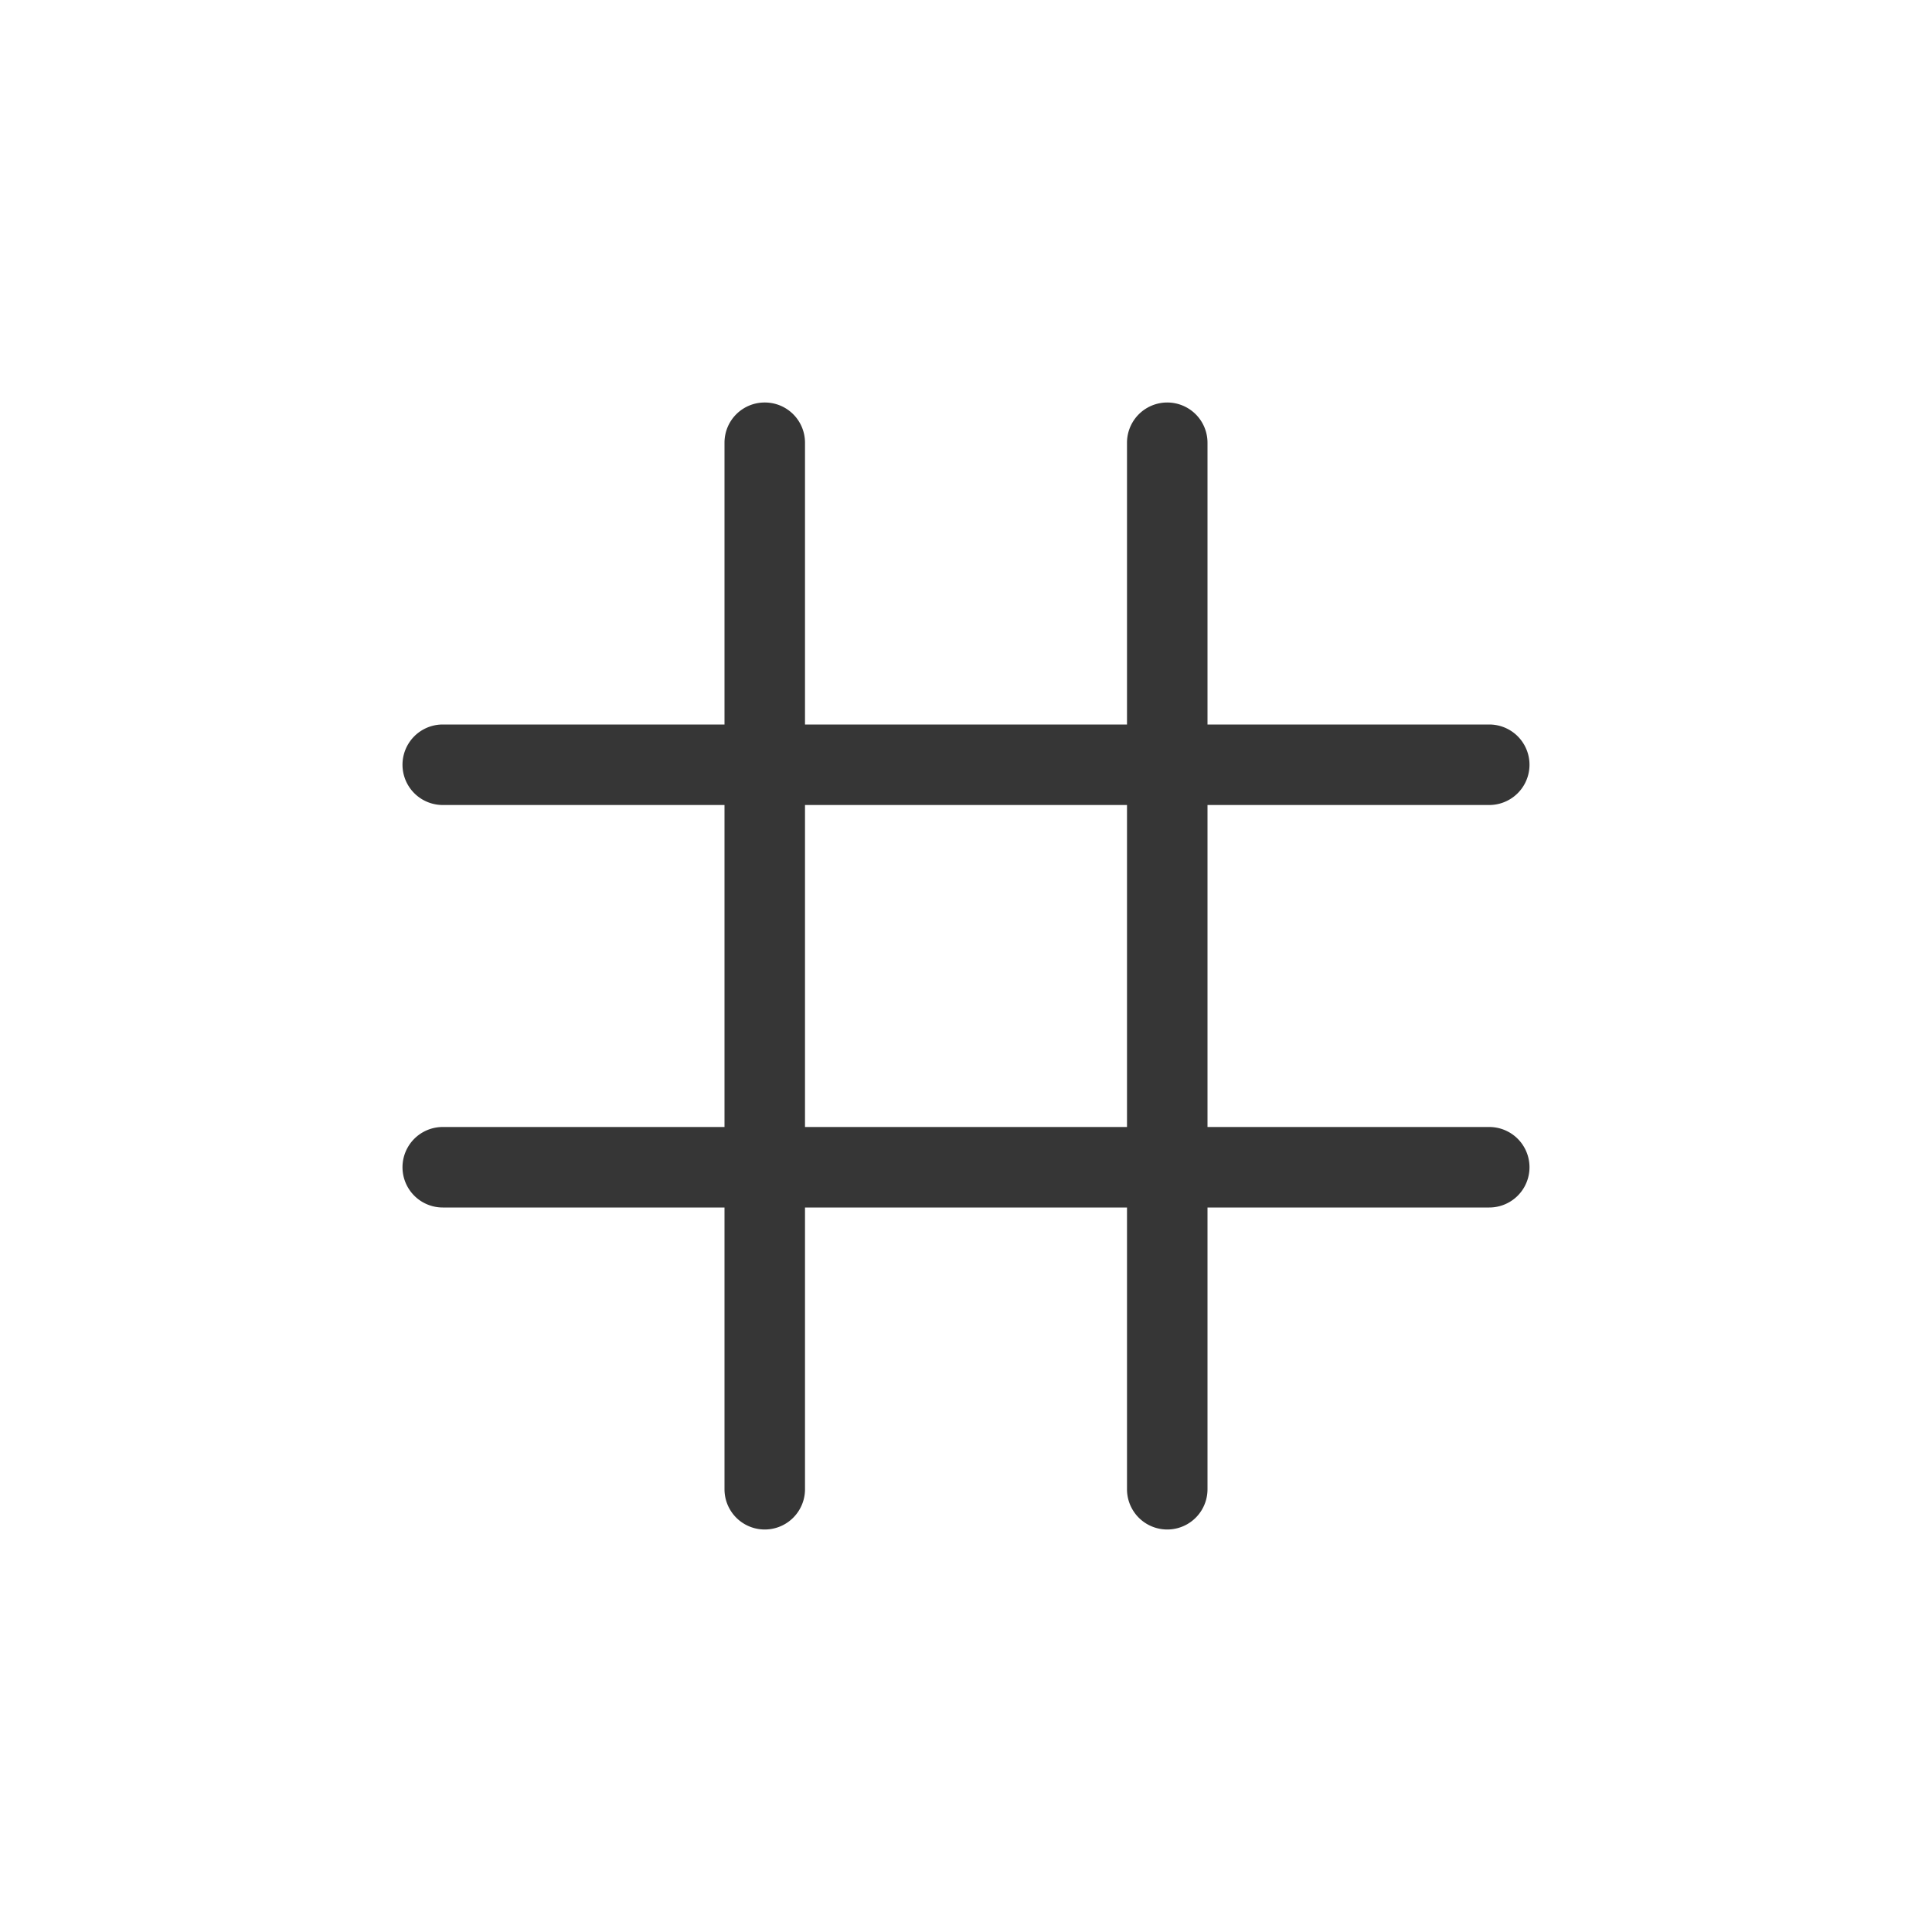 <?xml version="1.0" encoding="UTF-8" standalone="no"?>
<svg
   width="24"
   height="24"
   version="1.1"
   id="svg1"
   sodipodi:docname="sudoku-app-symbolic.svg"
   inkscape:version="1.4.2 (ebf0e940d0, 2025-05-08)"
   xmlns:inkscape="http://www.inkscape.org/namespaces/inkscape"
   xmlns:sodipodi="http://sodipodi.sourceforge.net/DTD/sodipodi-0.dtd"
   xmlns="http://www.w3.org/2000/svg"
   xmlns:svg="http://www.w3.org/2000/svg">
  <defs
     id="defs1">
    <style
       id="current-color-scheme"
       type="text/css">
        .ColorScheme-Text { color:#363636; }
        .ColorScheme-NeutralText { color:#f67400; }
        .ColorScheme-PositiveText { color:#37c837; }
        .ColorScheme-NegativeText { color:#f44336; }
        .ColorScheme-Highlight { color:#3daee9; }
     </style>
  </defs>
  <sodipodi:namedview
     id="namedview1"
     pagecolor="#ffffff"
     bordercolor="#000000"
     borderopacity="0.25"
     inkscape:showpageshadow="2"
     inkscape:pageopacity="0.0"
     inkscape:pagecheckerboard="0"
     inkscape:deskcolor="#d1d1d1"
     showguides="false"
     inkscape:zoom="33.666667"
     inkscape:cx="11.985149"
     inkscape:cy="12"
     inkscape:window-width="1920"
     inkscape:window-height="1011"
     inkscape:window-x="0"
     inkscape:window-y="0"
     inkscape:window-maximized="1"
     inkscape:current-layer="svg1" />
  <path
     id="path1"
     style="fill:currentColor"
     class="ColorScheme-Text"
     d="M 9.5,5 C 9.223,5 9,5.223 9,5.5 V 9 H 5.5 a 0.5,0.5 0 0 0 0,1 H 9 v 4 H 5.5 a 0.5,0.5 0 0 0 0,1 H 9 v 3.5 a 0.5,0.5 0 0 0 1,0 V 15 h 4 v 3.5 a 0.5,0.5 0 0 0 1,0 V 15 h 3.5 a 0.5,0.5 0 0 0 0,-1 H 15 v -4 h 3.5 a 0.5,0.5 0 0 0 0,-1 H 15 V 5.5 a 0.5,0.5 0 0 0 -1,0 V 9 H 10 V 5.5 C 10,5.223 9.777,5 9.5,5 Z m 0.5,5 h 4 v 4 h -4 z" />
</svg>
